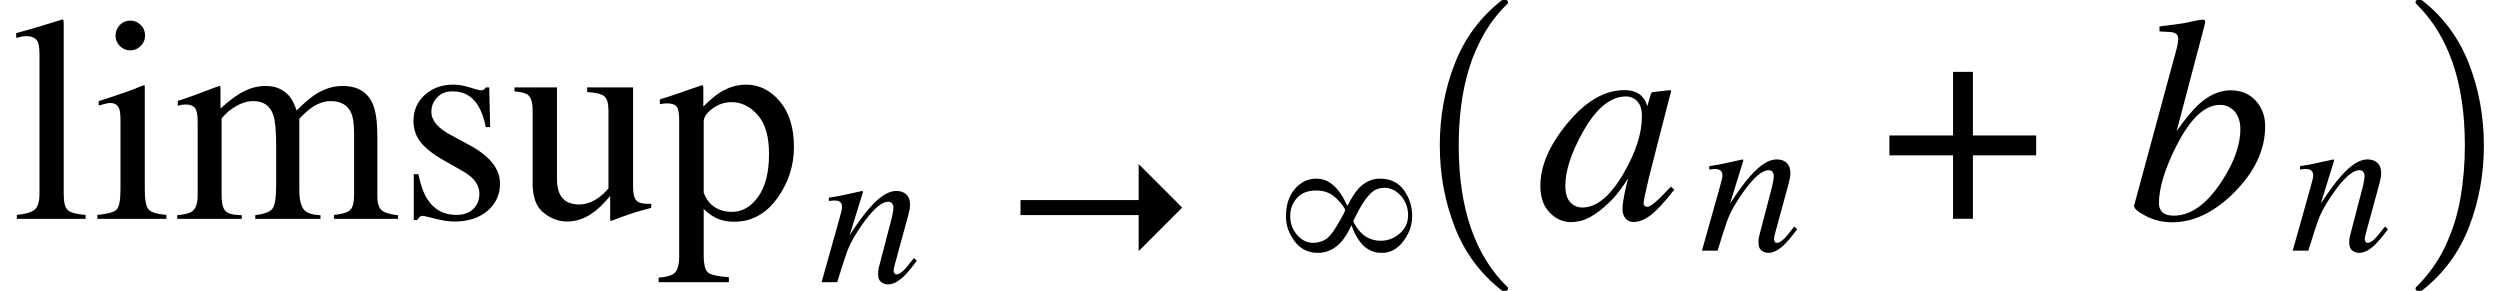 <?xml version="1.0" encoding="UTF-8"?>
<svg xmlns="http://www.w3.org/2000/svg" xmlns:xlink="http://www.w3.org/1999/xlink" width="103.15pt" height="12pt" viewBox="0 0 103.15 12" version="1.1">
<defs>
<g>
<symbol overflow="visible" id="glyph0-0">
<path style="stroke:none;" d=""/>
</symbol>
<symbol overflow="visible" id="glyph0-1">
<path style="stroke:none;" d="M 0.246 -0.164 C 0.609 -0.199 0.855 -0.273 0.984 -0.383 C 1.113 -0.496 1.18 -0.711 1.18 -1.039 L 1.18 -6.762 C 1.18 -7.02 1.156 -7.195 1.113 -7.297 C 1.035 -7.461 0.875 -7.539 0.641 -7.539 C 0.586 -7.539 0.523 -7.535 0.461 -7.523 C 0.395 -7.512 0.312 -7.492 0.219 -7.469 L 0.219 -7.664 C 0.746 -7.805 1.379 -7.992 2.121 -8.227 C 2.148 -8.227 2.164 -8.215 2.172 -8.191 C 2.176 -8.168 2.18 -8.117 2.18 -8.039 L 2.18 -1.016 C 2.18 -0.676 2.238 -0.453 2.355 -0.355 C 2.473 -0.254 2.715 -0.191 3.082 -0.164 L 3.082 0 L 0.246 0 Z "/>
</symbol>
<symbol overflow="visible" id="glyph0-2">
<path style="stroke:none;" d="M 1.16 -8 C 1.277 -8.121 1.422 -8.18 1.594 -8.18 C 1.762 -8.18 1.906 -8.121 2.023 -8 C 2.145 -7.883 2.203 -7.734 2.203 -7.562 C 2.203 -7.395 2.145 -7.254 2.023 -7.133 C 1.906 -7.016 1.762 -6.953 1.594 -6.953 C 1.422 -6.953 1.277 -7.016 1.16 -7.133 C 1.043 -7.254 0.984 -7.398 0.984 -7.562 C 0.984 -7.73 1.043 -7.875 1.16 -8 Z M 0.234 -0.164 C 0.652 -0.203 0.914 -0.273 1.023 -0.379 C 1.133 -0.48 1.188 -0.762 1.188 -1.219 L 1.188 -4.016 C 1.188 -4.27 1.172 -4.445 1.137 -4.539 C 1.078 -4.699 0.953 -4.781 0.766 -4.781 C 0.723 -4.781 0.684 -4.777 0.641 -4.77 C 0.602 -4.762 0.484 -4.73 0.289 -4.676 L 0.289 -4.859 L 0.539 -4.938 C 1.223 -5.16 1.699 -5.328 1.969 -5.445 C 2.078 -5.492 2.148 -5.516 2.18 -5.516 C 2.188 -5.488 2.191 -5.457 2.191 -5.426 L 2.191 -1.219 C 2.191 -0.773 2.246 -0.492 2.352 -0.383 C 2.461 -0.27 2.703 -0.195 3.082 -0.164 L 3.082 0 L 0.234 0 Z "/>
</symbol>
<symbol overflow="visible" id="glyph0-3">
<path style="stroke:none;" d="M 0.195 -0.152 C 0.5 -0.18 0.703 -0.23 0.805 -0.305 C 0.961 -0.418 1.039 -0.645 1.039 -0.984 L 1.039 -4.016 C 1.039 -4.305 1 -4.492 0.922 -4.582 C 0.848 -4.672 0.719 -4.719 0.547 -4.719 C 0.465 -4.719 0.402 -4.711 0.359 -4.703 C 0.32 -4.695 0.273 -4.684 0.219 -4.664 L 0.219 -4.867 L 0.641 -5.008 C 0.793 -5.059 1.039 -5.152 1.391 -5.285 C 1.738 -5.418 1.922 -5.484 1.938 -5.484 C 1.957 -5.484 1.969 -5.477 1.977 -5.453 C 1.98 -5.434 1.98 -5.398 1.98 -5.344 L 1.98 -4.555 C 2.367 -4.906 2.703 -5.148 2.984 -5.281 C 3.266 -5.418 3.555 -5.484 3.852 -5.484 C 4.254 -5.484 4.57 -5.348 4.812 -5.074 C 4.938 -4.926 5.039 -4.727 5.121 -4.469 C 5.41 -4.762 5.664 -4.98 5.875 -5.121 C 6.246 -5.363 6.625 -5.484 7.016 -5.484 C 7.645 -5.484 8.062 -5.227 8.273 -4.719 C 8.395 -4.43 8.453 -3.969 8.453 -3.344 L 8.453 -0.914 C 8.453 -0.637 8.516 -0.449 8.641 -0.348 C 8.762 -0.25 8.984 -0.184 9.305 -0.152 L 9.305 0 L 6.664 0 L 6.664 -0.164 C 7.004 -0.195 7.227 -0.266 7.332 -0.367 C 7.441 -0.473 7.492 -0.688 7.492 -1.016 L 7.492 -3.539 C 7.492 -3.918 7.453 -4.195 7.371 -4.375 C 7.227 -4.695 6.945 -4.859 6.523 -4.859 C 6.27 -4.859 6.016 -4.773 5.766 -4.605 C 5.621 -4.508 5.445 -4.352 5.234 -4.137 L 5.234 -1.137 C 5.234 -0.82 5.289 -0.578 5.398 -0.414 C 5.512 -0.25 5.746 -0.164 6.105 -0.152 L 6.105 0 L 3.414 0 L 3.414 -0.152 C 3.785 -0.199 4.023 -0.289 4.125 -0.422 C 4.227 -0.555 4.277 -0.883 4.277 -1.398 L 4.277 -3.039 C 4.277 -3.641 4.238 -4.055 4.16 -4.281 C 4.031 -4.664 3.758 -4.859 3.34 -4.859 C 3.102 -4.859 2.867 -4.793 2.637 -4.66 C 2.406 -4.531 2.203 -4.359 2.027 -4.148 L 2.027 -0.945 C 2.027 -0.648 2.078 -0.441 2.184 -0.328 C 2.285 -0.215 2.512 -0.156 2.859 -0.152 L 2.859 0 L 0.195 0 Z "/>
</symbol>
<symbol overflow="visible" id="glyph0-4">
<path style="stroke:none;" d="M 0.621 -1.844 L 0.812 -1.844 C 0.902 -1.398 1.023 -1.059 1.18 -0.82 C 1.453 -0.383 1.852 -0.164 2.379 -0.164 C 2.672 -0.164 2.902 -0.246 3.074 -0.406 C 3.242 -0.57 3.328 -0.781 3.328 -1.039 C 3.328 -1.203 3.281 -1.359 3.18 -1.512 C 3.082 -1.664 2.914 -1.812 2.664 -1.957 L 2.008 -2.332 C 1.527 -2.59 1.176 -2.852 0.949 -3.109 C 0.723 -3.371 0.609 -3.68 0.609 -4.039 C 0.609 -4.477 0.766 -4.836 1.078 -5.117 C 1.391 -5.398 1.781 -5.539 2.258 -5.539 C 2.465 -5.539 2.691 -5.5 2.938 -5.422 C 3.188 -5.344 3.328 -5.305 3.359 -5.305 C 3.43 -5.305 3.477 -5.312 3.508 -5.332 C 3.539 -5.352 3.57 -5.383 3.594 -5.426 L 3.734 -5.426 L 3.773 -3.789 L 3.594 -3.789 C 3.516 -4.168 3.406 -4.465 3.273 -4.676 C 3.031 -5.066 2.684 -5.262 2.227 -5.262 C 1.953 -5.262 1.738 -5.18 1.582 -5.008 C 1.426 -4.84 1.348 -4.645 1.348 -4.418 C 1.348 -4.059 1.617 -3.738 2.156 -3.457 L 2.93 -3.039 C 3.762 -2.586 4.18 -2.062 4.18 -1.461 C 4.18 -1 4.004 -0.621 3.66 -0.328 C 3.312 -0.035 2.859 0.109 2.305 0.109 C 2.07 0.109 1.805 0.07 1.508 -0.008 C 1.211 -0.086 1.031 -0.125 0.977 -0.125 C 0.93 -0.125 0.891 -0.105 0.855 -0.074 C 0.82 -0.039 0.793 0 0.773 0.047 L 0.621 0.047 Z "/>
</symbol>
<symbol overflow="visible" id="glyph0-5">
<path style="stroke:none;" d="M 1.859 -5.426 L 1.859 -1.676 C 1.859 -1.41 1.895 -1.195 1.969 -1.039 C 2.113 -0.742 2.379 -0.594 2.766 -0.594 C 3.031 -0.594 3.289 -0.68 3.547 -0.855 C 3.691 -0.953 3.836 -1.086 3.984 -1.258 L 3.984 -4.469 C 3.984 -4.77 3.926 -4.969 3.809 -5.062 C 3.691 -5.156 3.457 -5.211 3.105 -5.234 L 3.105 -5.426 L 5 -5.426 L 5 -1.301 C 5 -1.035 5.047 -0.852 5.141 -0.754 C 5.238 -0.652 5.438 -0.609 5.75 -0.621 L 5.75 -0.457 C 5.535 -0.398 5.375 -0.355 5.273 -0.324 C 5.172 -0.297 5 -0.242 4.766 -0.164 C 4.664 -0.129 4.438 -0.047 4.094 0.086 C 4.074 0.086 4.062 0.078 4.062 0.062 C 4.059 0.043 4.055 0.023 4.055 0 L 4.055 -0.945 C 3.789 -0.629 3.547 -0.391 3.328 -0.242 C 2.996 -0.008 2.645 0.109 2.273 0.109 C 1.934 0.109 1.613 -0.008 1.312 -0.25 C 1.008 -0.488 0.855 -0.891 0.855 -1.453 L 0.855 -4.492 C 0.855 -4.805 0.789 -5.016 0.656 -5.121 C 0.57 -5.188 0.387 -5.234 0.105 -5.262 L 0.105 -5.426 Z "/>
</symbol>
<symbol overflow="visible" id="glyph0-6">
<path style="stroke:none;" d="M 2.371 -0.484 C 2.57 -0.352 2.809 -0.289 3.082 -0.289 C 3.504 -0.289 3.863 -0.496 4.164 -0.918 C 4.461 -1.336 4.609 -1.922 4.609 -2.672 C 4.609 -3.391 4.457 -3.93 4.145 -4.281 C 3.836 -4.637 3.477 -4.816 3.062 -4.816 C 2.773 -4.816 2.512 -4.727 2.273 -4.551 C 2.035 -4.371 1.914 -4.195 1.914 -4.023 L 1.914 -1.078 C 2.016 -0.812 2.168 -0.613 2.371 -0.484 Z M 0.055 2.422 C 0.422 2.398 0.652 2.32 0.754 2.188 C 0.852 2.055 0.902 1.844 0.902 1.559 L 0.902 -4.066 C 0.902 -4.363 0.867 -4.555 0.793 -4.637 C 0.723 -4.723 0.586 -4.766 0.387 -4.766 C 0.344 -4.766 0.305 -4.762 0.266 -4.758 C 0.23 -4.754 0.176 -4.746 0.105 -4.734 L 0.105 -4.93 L 0.664 -5.109 C 0.684 -5.113 1.074 -5.25 1.84 -5.516 C 1.859 -5.516 1.875 -5.504 1.883 -5.488 C 1.895 -5.469 1.898 -5.449 1.898 -5.426 L 1.898 -4.633 C 2.156 -4.891 2.383 -5.086 2.578 -5.211 C 2.93 -5.43 3.289 -5.539 3.664 -5.539 C 4.203 -5.539 4.664 -5.309 5.055 -4.848 C 5.441 -4.391 5.637 -3.762 5.637 -2.965 C 5.637 -2.184 5.402 -1.477 4.938 -0.836 C 4.469 -0.199 3.883 0.117 3.176 0.117 C 2.957 0.117 2.766 0.09 2.609 0.035 C 2.359 -0.047 2.125 -0.195 1.914 -0.414 L 1.914 1.5 C 1.914 1.895 1.98 2.137 2.109 2.227 C 2.238 2.316 2.52 2.375 2.953 2.406 L 2.953 2.613 L 0.055 2.613 Z "/>
</symbol>
<symbol overflow="visible" id="glyph1-0">
<path style="stroke:none;" d=""/>
</symbol>
<symbol overflow="visible" id="glyph1-1">
<path style="stroke:none;" d="M 0.152 0 L 0.875 -2.57 C 0.934 -2.785 0.969 -2.918 0.98 -2.965 C 0.988 -3.012 0.996 -3.059 0.996 -3.113 C 0.996 -3.191 0.973 -3.254 0.926 -3.301 C 0.879 -3.348 0.789 -3.371 0.656 -3.371 C 0.625 -3.371 0.59 -3.367 0.559 -3.363 C 0.527 -3.359 0.492 -3.355 0.453 -3.348 L 0.453 -3.488 C 0.633 -3.516 0.762 -3.539 0.84 -3.551 C 0.914 -3.566 0.996 -3.582 1.086 -3.602 L 1.832 -3.766 C 1.848 -3.754 1.859 -3.742 1.863 -3.727 L 1.309 -1.938 C 1.648 -2.457 1.93 -2.844 2.16 -3.094 C 2.559 -3.543 2.918 -3.766 3.23 -3.766 C 3.355 -3.766 3.461 -3.742 3.547 -3.695 C 3.719 -3.602 3.801 -3.438 3.801 -3.199 C 3.801 -3.133 3.797 -3.062 3.781 -2.992 C 3.766 -2.918 3.75 -2.84 3.727 -2.758 L 3.184 -0.766 C 3.172 -0.723 3.16 -0.672 3.145 -0.613 C 3.133 -0.555 3.125 -0.512 3.125 -0.488 C 3.125 -0.445 3.133 -0.406 3.152 -0.375 C 3.172 -0.34 3.203 -0.324 3.25 -0.324 C 3.32 -0.324 3.402 -0.367 3.5 -0.453 C 3.594 -0.535 3.746 -0.719 3.961 -0.996 L 4.082 -0.887 C 3.855 -0.578 3.672 -0.363 3.539 -0.238 C 3.312 -0.02 3.094 0.09 2.887 0.09 C 2.793 0.09 2.703 0.059 2.613 -0.004 C 2.527 -0.066 2.484 -0.176 2.484 -0.34 C 2.484 -0.387 2.488 -0.438 2.492 -0.492 C 2.5 -0.543 2.512 -0.59 2.52 -0.629 L 3.047 -2.648 C 3.074 -2.762 3.09 -2.852 3.102 -2.922 C 3.109 -2.992 3.117 -3.043 3.117 -3.074 C 3.117 -3.141 3.102 -3.199 3.066 -3.246 C 3.035 -3.297 2.98 -3.32 2.898 -3.32 C 2.691 -3.32 2.43 -3.133 2.113 -2.754 C 1.926 -2.527 1.738 -2.262 1.547 -1.949 C 1.398 -1.711 1.285 -1.477 1.199 -1.246 C 1.117 -1.016 0.98 -0.602 0.797 0 Z "/>
</symbol>
<symbol overflow="visible" id="glyph2-0">
<path style="stroke:none;" d=""/>
</symbol>
<symbol overflow="visible" id="glyph2-1">
<path style="stroke:none;" d="M 7.645 -3.078 L 5.848 -4.875 L 5.848 -3.387 L 0.973 -3.387 L 0.973 -2.77 L 5.848 -2.77 L 5.848 -1.281 Z "/>
</symbol>
<symbol overflow="visible" id="glyph3-0">
<path style="stroke:none;" d=""/>
</symbol>
<symbol overflow="visible" id="glyph3-1">
<path style="stroke:none;" d="M 5.117 -2.012 C 5.348 -2.211 5.461 -2.465 5.461 -2.766 C 5.461 -3.07 5.363 -3.336 5.168 -3.559 C 4.973 -3.781 4.746 -3.895 4.484 -3.895 C 4.32 -3.895 4.172 -3.852 4.043 -3.77 C 3.969 -3.719 3.891 -3.648 3.816 -3.559 C 3.688 -3.41 3.555 -3.207 3.414 -2.949 C 3.273 -2.688 3.203 -2.543 3.203 -2.512 C 3.203 -2.484 3.25 -2.402 3.34 -2.266 C 3.43 -2.129 3.527 -2.023 3.637 -1.938 C 3.734 -1.863 3.844 -1.809 3.961 -1.77 C 4.078 -1.73 4.203 -1.711 4.336 -1.711 C 4.625 -1.711 4.887 -1.809 5.117 -2.012 Z M 1.676 -3.785 C 1.328 -3.785 1.062 -3.684 0.879 -3.477 C 0.691 -3.27 0.598 -3.02 0.598 -2.73 C 0.598 -2.426 0.691 -2.164 0.883 -1.949 C 1.07 -1.734 1.289 -1.625 1.535 -1.625 C 1.75 -1.625 1.93 -1.68 2.086 -1.785 C 2.172 -1.848 2.262 -1.945 2.359 -2.078 C 2.434 -2.18 2.535 -2.344 2.664 -2.57 C 2.793 -2.797 2.859 -2.926 2.859 -2.965 C 2.859 -3.055 2.746 -3.215 2.52 -3.441 C 2.293 -3.672 2.012 -3.785 1.676 -3.785 Z M 5.289 -3.797 C 5.516 -3.48 5.629 -3.125 5.629 -2.73 C 5.629 -2.359 5.508 -2.012 5.266 -1.691 C 5.023 -1.371 4.727 -1.211 4.383 -1.211 C 4.078 -1.211 3.824 -1.312 3.617 -1.512 C 3.414 -1.715 3.25 -1.992 3.125 -2.348 C 2.98 -2.043 2.836 -1.809 2.691 -1.652 C 2.422 -1.359 2.105 -1.211 1.742 -1.211 C 1.336 -1.211 1.016 -1.371 0.777 -1.691 C 0.539 -2.012 0.422 -2.348 0.422 -2.703 C 0.422 -3.176 0.539 -3.555 0.781 -3.84 C 1.023 -4.129 1.324 -4.273 1.684 -4.273 C 2.109 -4.273 2.473 -4.016 2.777 -3.5 L 2.957 -3.145 C 3.121 -3.469 3.273 -3.707 3.41 -3.859 C 3.664 -4.133 3.961 -4.273 4.301 -4.273 C 4.734 -4.273 5.062 -4.113 5.289 -3.797 Z "/>
</symbol>
<symbol overflow="visible" id="glyph4-0">
<path style="stroke:none;" d=""/>
</symbol>
<symbol overflow="visible" id="glyph4-1">
<path style="stroke:none;" d="M 4.172 11.578 C 3.293 10.891 2.648 10.02 2.238 8.965 C 1.828 7.914 1.621 6.793 1.621 5.605 C 1.621 4.406 1.824 3.281 2.238 2.227 C 2.648 1.172 3.293 0.305 4.172 -0.383 C 4.172 -0.395 4.191 -0.402 4.227 -0.402 L 4.355 -0.402 C 4.375 -0.402 4.395 -0.391 4.414 -0.367 C 4.43 -0.348 4.438 -0.328 4.438 -0.309 C 4.438 -0.281 4.43 -0.262 4.418 -0.25 C 4.031 0.125 3.707 0.543 3.445 1 C 3.184 1.461 2.977 1.938 2.828 2.43 C 2.676 2.926 2.566 3.441 2.5 3.977 C 2.434 4.516 2.402 5.059 2.402 5.613 C 2.402 8.199 3.074 10.145 4.418 11.449 C 4.434 11.461 4.438 11.48 4.438 11.508 C 4.438 11.527 4.43 11.547 4.41 11.566 C 4.391 11.59 4.371 11.598 4.355 11.598 L 4.227 11.598 C 4.191 11.598 4.172 11.594 4.172 11.578 Z "/>
</symbol>
<symbol overflow="visible" id="glyph4-2">
<path style="stroke:none;" d="M 0.531 11.598 C 0.469 11.598 0.438 11.57 0.438 11.508 C 0.438 11.48 0.445 11.461 0.457 11.449 C 0.969 10.949 1.371 10.383 1.668 9.75 C 1.965 9.117 2.176 8.453 2.293 7.758 C 2.414 7.062 2.473 6.34 2.473 5.594 C 2.473 3 1.801 1.055 0.457 -0.25 C 0.445 -0.262 0.438 -0.281 0.438 -0.309 C 0.438 -0.371 0.469 -0.402 0.531 -0.402 L 0.66 -0.402 C 0.684 -0.402 0.699 -0.395 0.715 -0.383 C 1.59 0.301 2.23 1.172 2.641 2.227 C 3.051 3.281 3.258 4.406 3.258 5.605 C 3.258 6.793 3.051 7.914 2.645 8.965 C 2.234 10.02 1.594 10.891 0.715 11.578 C 0.699 11.594 0.684 11.598 0.66 11.598 Z "/>
</symbol>
<symbol overflow="visible" id="glyph5-0">
<path style="stroke:none;" d=""/>
</symbol>
<symbol overflow="visible" id="glyph5-1">
<path style="stroke:none;" d="M 4.18 -4.852 C 4.051 -4.984 3.891 -5.051 3.711 -5.051 C 3.074 -5.051 2.48 -4.562 1.934 -3.586 C 1.453 -2.727 1.211 -1.984 1.211 -1.367 C 1.211 -1.055 1.281 -0.824 1.414 -0.684 C 1.551 -0.539 1.719 -0.469 1.914 -0.469 C 2.504 -0.469 3.074 -0.945 3.621 -1.891 C 4.121 -2.754 4.371 -3.535 4.371 -4.23 C 4.371 -4.512 4.305 -4.719 4.18 -4.852 Z M 4.352 -5.074 C 4.441 -4.988 4.516 -4.875 4.562 -4.734 L 4.594 -4.652 L 4.723 -5.098 C 4.738 -5.148 4.75 -5.184 4.766 -5.199 C 4.777 -5.219 4.805 -5.227 4.844 -5.234 L 5.508 -5.309 C 5.543 -5.309 5.562 -5.301 5.57 -5.289 C 5.574 -5.273 5.574 -5.25 5.566 -5.215 C 5.551 -5.164 5.539 -5.125 5.531 -5.094 C 5.523 -5.066 5.512 -5.023 5.496 -4.969 L 4.957 -2.871 C 4.84 -2.414 4.742 -2.02 4.656 -1.688 C 4.512 -1.086 4.441 -0.742 4.441 -0.656 C 4.441 -0.602 4.457 -0.562 4.484 -0.535 C 4.516 -0.512 4.551 -0.5 4.594 -0.5 C 4.629 -0.5 4.668 -0.508 4.707 -0.531 C 4.75 -0.555 4.797 -0.594 4.859 -0.641 L 4.957 -0.719 C 4.988 -0.746 5.023 -0.781 5.062 -0.816 C 5.102 -0.855 5.148 -0.898 5.203 -0.953 L 5.566 -1.328 L 5.707 -1.207 C 5.301 -0.688 4.977 -0.336 4.727 -0.148 C 4.48 0.035 4.25 0.129 4.023 0.129 C 3.879 0.129 3.77 0.078 3.688 -0.023 C 3.609 -0.125 3.57 -0.25 3.57 -0.406 C 3.57 -0.547 3.594 -0.746 3.648 -1.012 C 3.699 -1.273 3.75 -1.496 3.805 -1.676 C 3.734 -1.559 3.613 -1.387 3.449 -1.164 C 3.281 -0.938 3.078 -0.719 2.836 -0.508 C 2.551 -0.254 2.277 -0.078 2.016 0.031 C 1.812 0.102 1.617 0.133 1.43 0.133 C 1.113 0.133 0.828 0.004 0.57 -0.254 C 0.312 -0.516 0.18 -0.883 0.18 -1.359 C 0.18 -2.18 0.547 -3.035 1.281 -3.926 C 2.039 -4.852 2.828 -5.312 3.641 -5.312 C 3.949 -5.312 4.188 -5.234 4.352 -5.074 Z "/>
</symbol>
<symbol overflow="visible" id="glyph5-2">
<path style="stroke:none;" d="M 2.027 -7.023 C 2.051 -7.109 2.066 -7.188 2.078 -7.258 C 2.086 -7.324 2.094 -7.383 2.094 -7.43 C 2.094 -7.48 2.078 -7.531 2.055 -7.578 C 2.027 -7.629 1.969 -7.664 1.875 -7.695 C 1.848 -7.703 1.801 -7.707 1.738 -7.711 C 1.672 -7.715 1.531 -7.723 1.32 -7.734 L 1.32 -7.938 C 1.445 -7.957 1.578 -7.977 1.727 -7.992 C 1.871 -8.008 2.07 -8.035 2.32 -8.074 C 2.348 -8.078 2.465 -8.102 2.676 -8.148 C 2.883 -8.195 3.031 -8.219 3.125 -8.219 C 3.145 -8.219 3.16 -8.211 3.18 -8.195 C 3.195 -8.18 3.203 -8.156 3.203 -8.125 L 3.195 -8.051 L 2.027 -3.621 C 2.379 -4.121 2.68 -4.484 2.922 -4.711 C 3.352 -5.105 3.797 -5.305 4.254 -5.305 C 4.684 -5.305 5.027 -5.16 5.289 -4.879 C 5.547 -4.594 5.68 -4.242 5.68 -3.828 C 5.68 -2.855 5.254 -1.945 4.406 -1.094 C 3.582 -0.27 2.727 0.141 1.844 0.141 C 1.441 0.141 1.074 0.051 0.738 -0.129 C 0.402 -0.305 0.25 -0.445 0.273 -0.551 Z M 3.844 -1.484 C 4.387 -2.293 4.656 -3.031 4.656 -3.703 C 4.656 -4.008 4.578 -4.25 4.418 -4.434 C 4.258 -4.613 4.055 -4.703 3.812 -4.703 C 3.191 -4.703 2.602 -4.148 2.031 -3.039 C 1.539 -2.074 1.297 -1.273 1.297 -0.641 C 1.297 -0.488 1.344 -0.363 1.441 -0.273 C 1.539 -0.18 1.695 -0.133 1.906 -0.133 C 2.598 -0.133 3.242 -0.586 3.844 -1.484 Z "/>
</symbol>
<symbol overflow="visible" id="glyph6-0">
<path style="stroke:none;" d=""/>
</symbol>
<symbol overflow="visible" id="glyph6-1">
<path style="stroke:none;" d="M 2.984 -6.062 L 3.805 -6.062 L 3.805 -3.438 L 6.414 -3.438 L 6.414 -2.617 L 3.805 -2.617 L 3.805 0 L 2.984 0 L 2.984 -2.617 L 0.359 -2.617 L 0.359 -3.438 L 2.984 -3.438 Z "/>
</symbol>
</g>
</defs>
<g id="surface1405">
<g style="fill:rgb(0%,0%,0%);fill-opacity:1;">
  <use xlink:href="#glyph0-1" x="0.449" y="9.031"/>
  <use xlink:href="#glyph0-2" x="3.783" y="9.031"/>
  <use xlink:href="#glyph0-3" x="7.117" y="9.031"/>
  <use xlink:href="#glyph0-4" x="16.451" y="9.031"/>
  <use xlink:href="#glyph0-5" x="21.121" y="9.031"/>
  <use xlink:href="#glyph0-6" x="27.121" y="9.031"/>
</g>
<g style="fill:rgb(0%,0%,0%);fill-opacity:1;">
  <use xlink:href="#glyph1-1" x="33.746" y="11.644"/>
</g>
<g style="fill:rgb(0%,0%,0%);fill-opacity:1;">
  <use xlink:href="#glyph2-1" x="41.133" y="11.643"/>
</g>
<g style="fill:rgb(0%,0%,0%);fill-opacity:1;">
  <use xlink:href="#glyph3-1" x="52.637" y="11.644"/>
</g>
<g style="fill:rgb(0%,0%,0%);fill-opacity:1;">
  <use xlink:href="#glyph4-1" x="57.785" y="0.401"/>
</g>
<g style="fill:rgb(0%,0%,0%);fill-opacity:1;">
  <use xlink:href="#glyph5-1" x="63.375" y="9.031"/>
</g>
<g style="fill:rgb(0%,0%,0%);fill-opacity:1;">
  <use xlink:href="#glyph1-1" x="70.07" y="10.343"/>
</g>
<g style="fill:rgb(0%,0%,0%);fill-opacity:1;">
  <use xlink:href="#glyph6-1" x="77.598" y="9.027"/>
</g>
<g style="fill:rgb(0%,0%,0%);fill-opacity:1;">
  <use xlink:href="#glyph5-2" x="87.781" y="9.031"/>
</g>
<g style="fill:rgb(0%,0%,0%);fill-opacity:1;">
  <use xlink:href="#glyph1-1" x="94.445" y="10.343"/>
</g>
<g style="fill:rgb(0%,0%,0%);fill-opacity:1;">
  <use xlink:href="#glyph4-2" x="99.227" y="0.401"/>
</g>
</g>
</svg>
